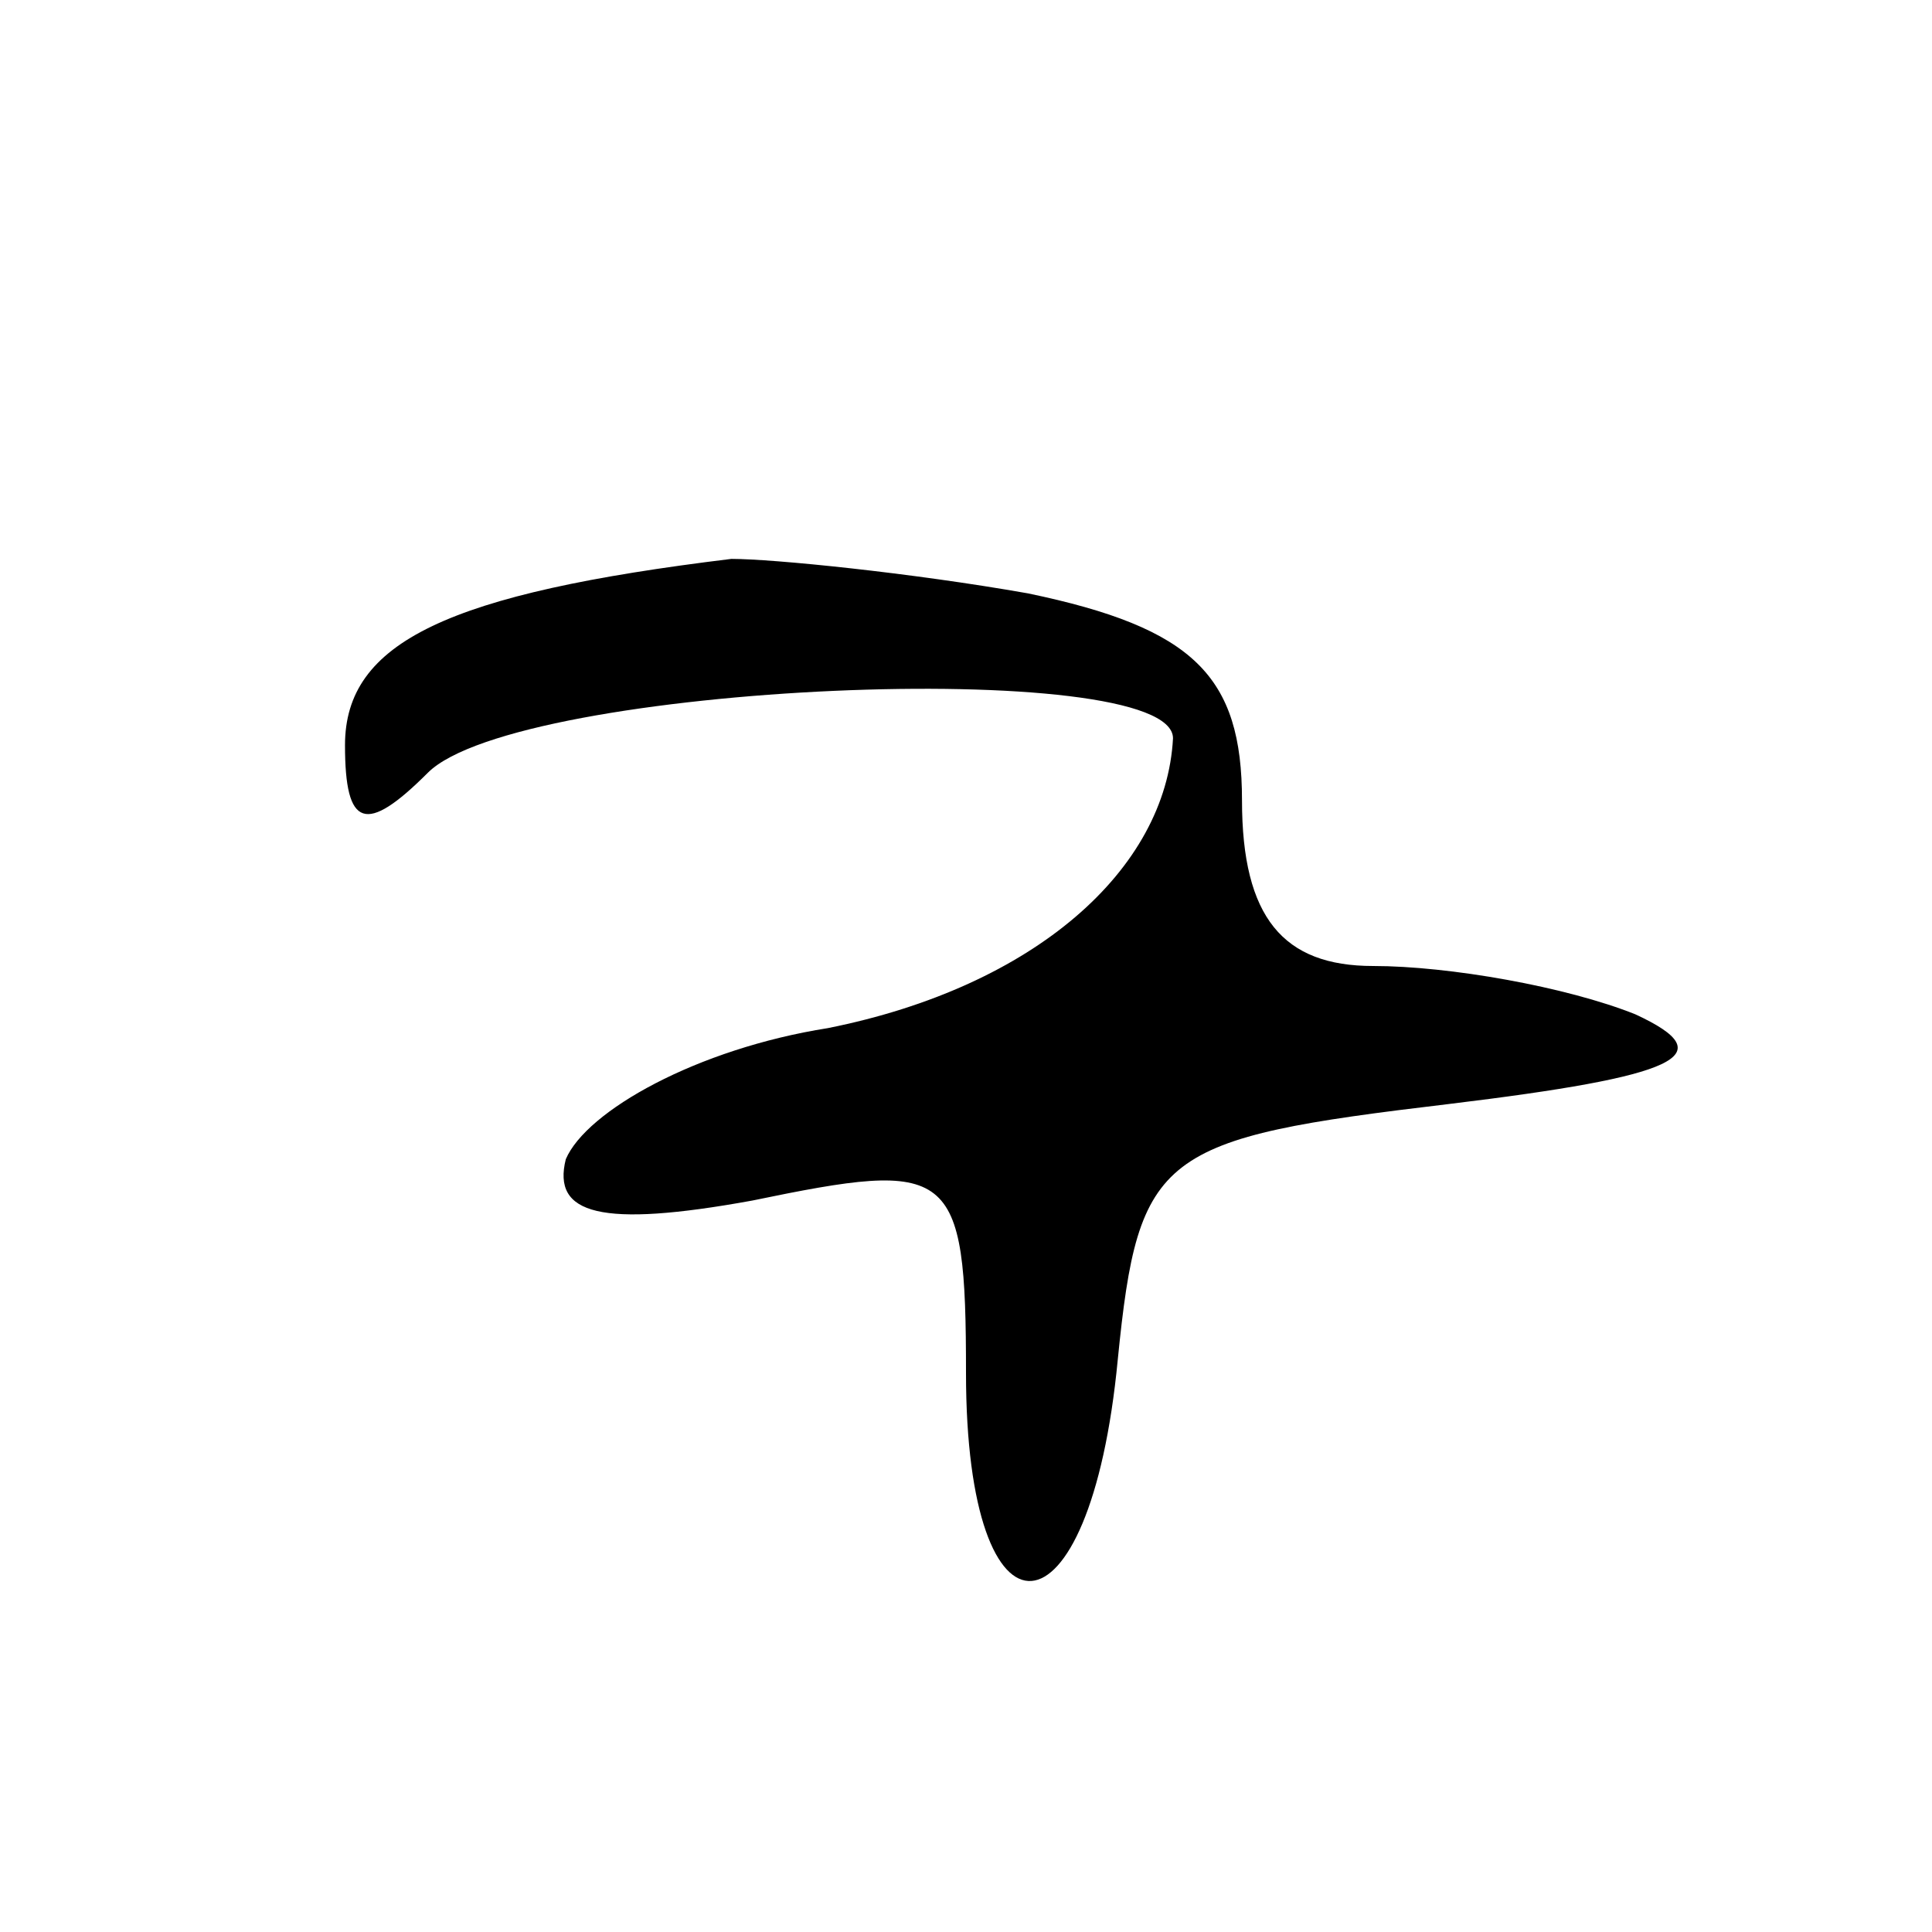 <svg xmlns="http://www.w3.org/2000/svg" version="1" width="37.333" height="37.333" viewBox="0 0 28 28"><path d="M14.9 8.6c2.4.5 3.1 1.2 3.1 3 0 1.7.6 2.4 1.9 2.4 1.1 0 2.8.3 3.8.7 1.3.6.6.9-2.7 1.3-4.2.5-4.5.7-4.8 3.7-.4 4.2-2.2 4.3-2.2.2 0-3-.2-3.1-3.1-2.5-2.2.4-2.9.2-2.7-.6.3-.7 1.9-1.6 3.8-1.9 3-.6 4.9-2.3 5-4.2 0-1.2-9.5-.8-10.8.5-.9.9-1.2.8-1.2-.4 0-1.5 1.5-2.2 5.6-2.7.6 0 2.6.2 4.3.5z"/></svg>